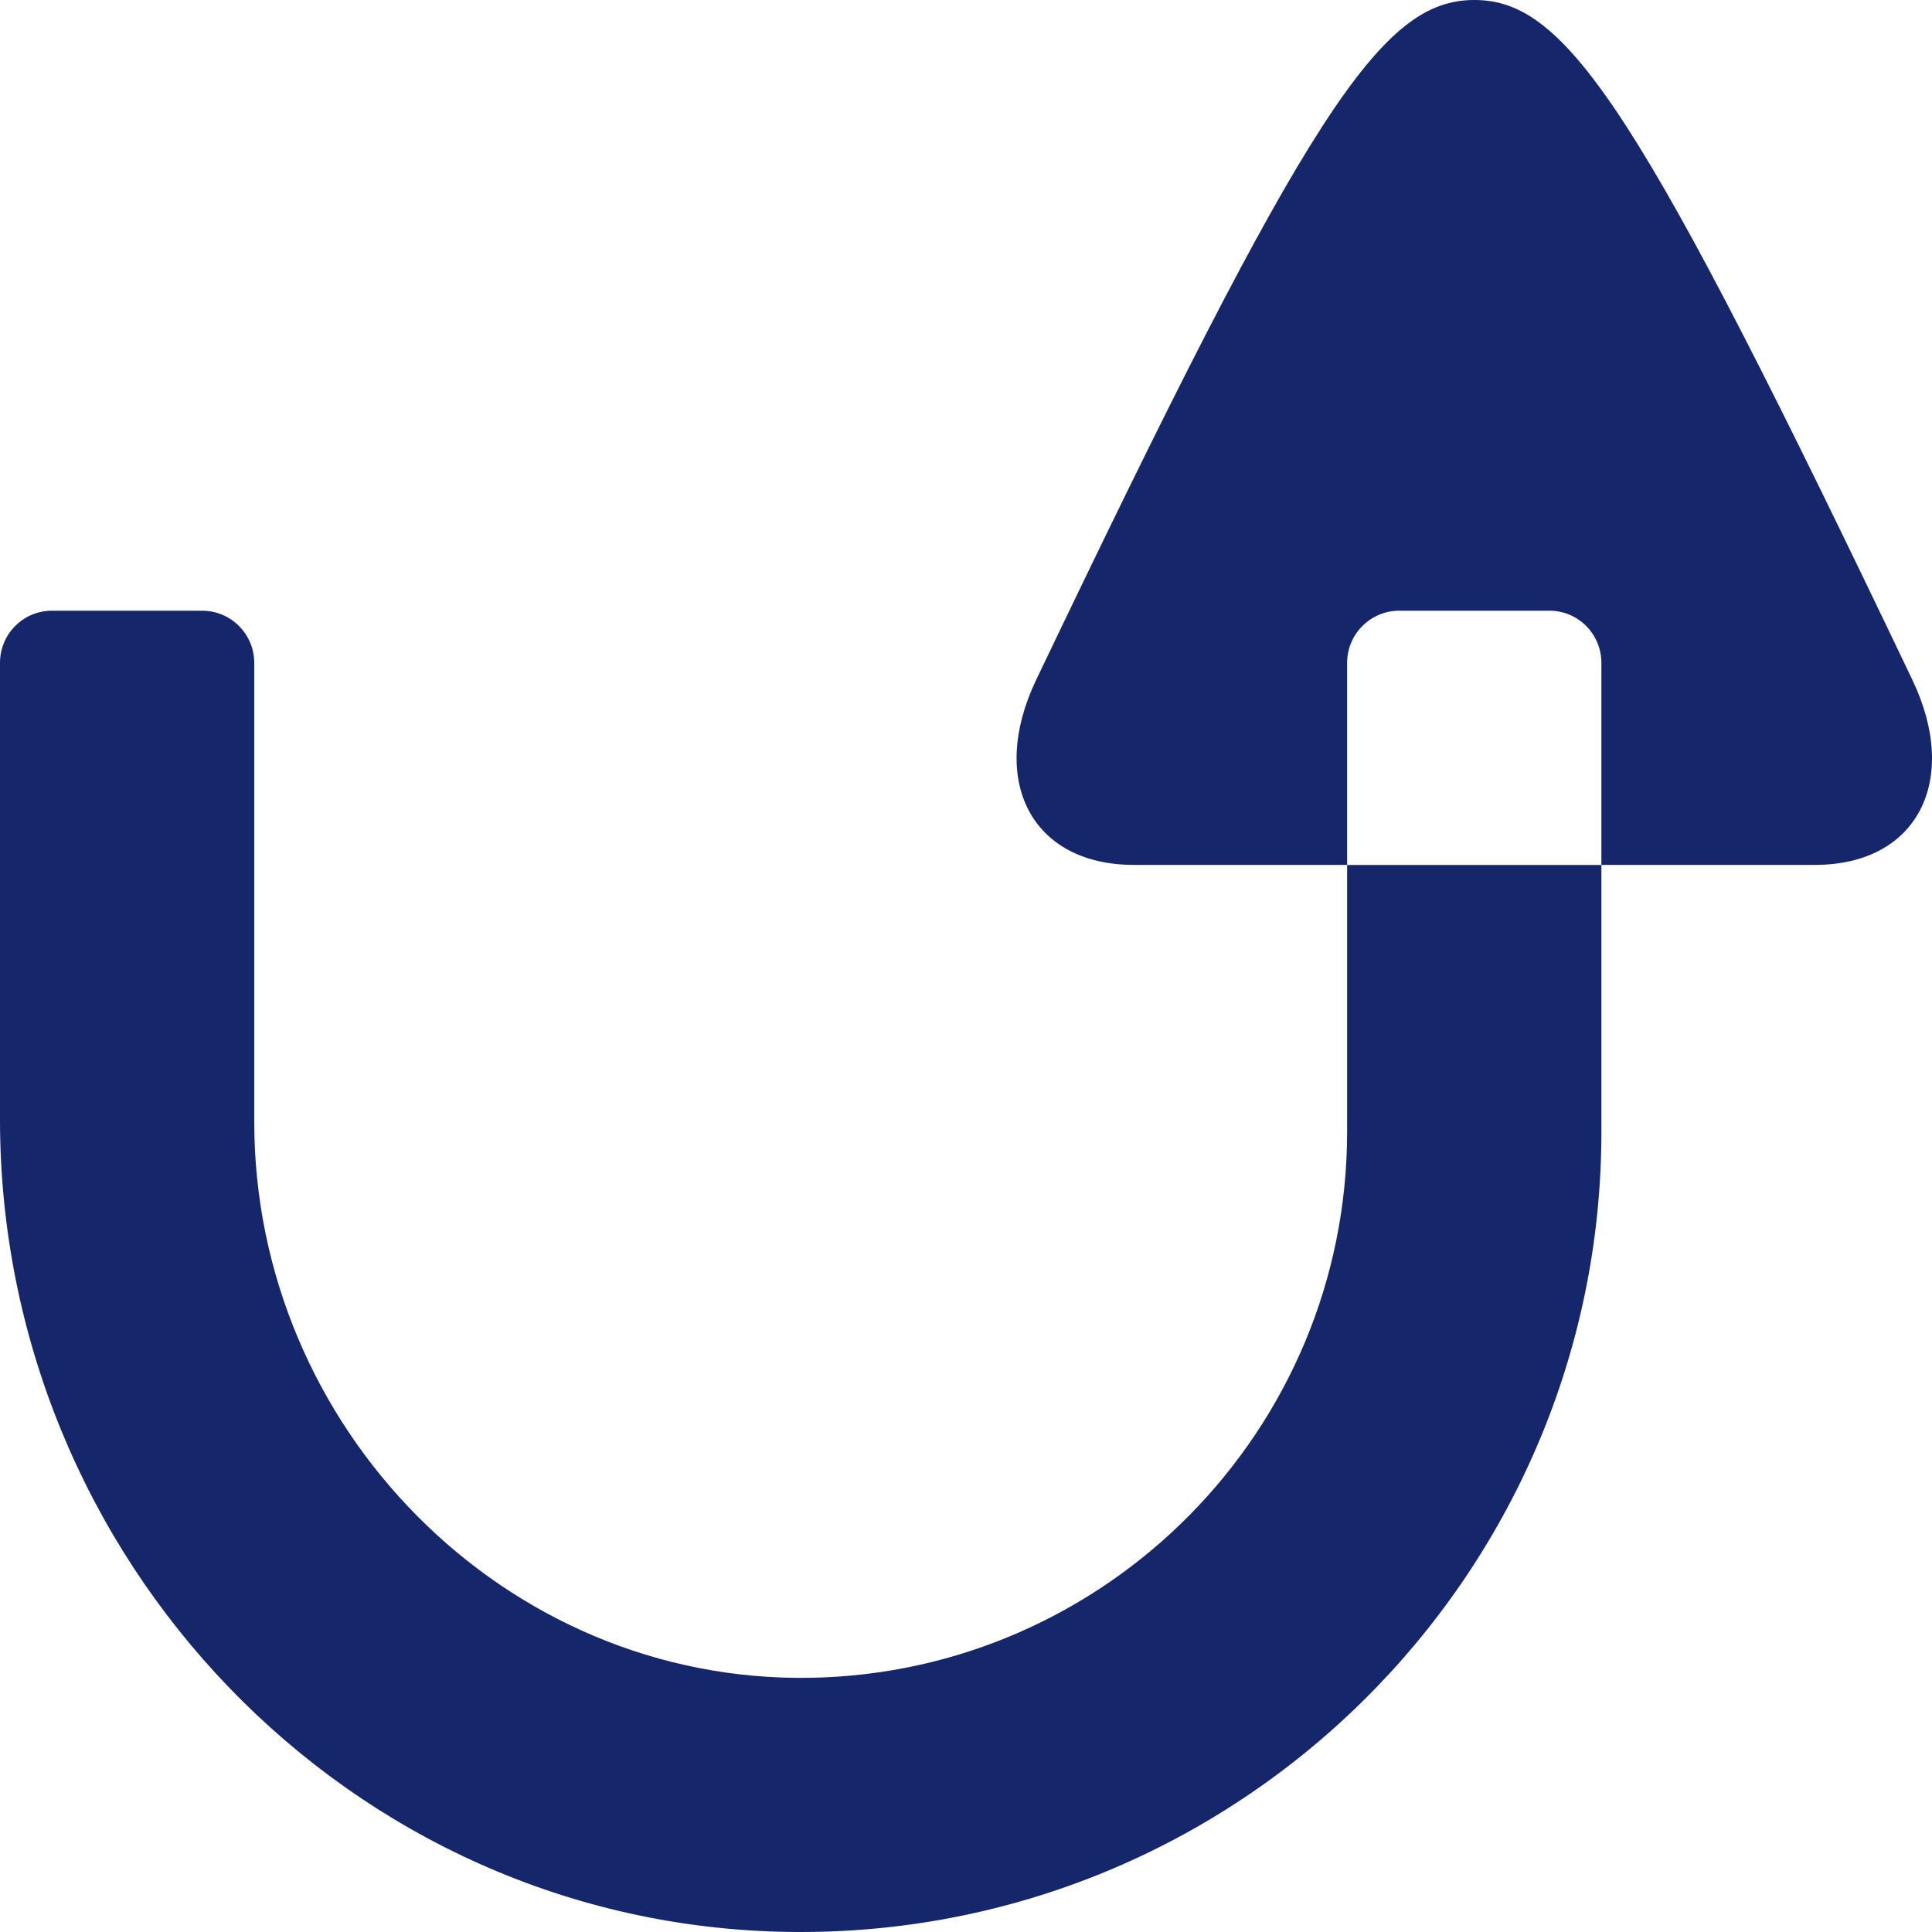 <svg width="63" height="63" viewBox="0 0 63 63" fill="none" xmlns="http://www.w3.org/2000/svg">
<g id="Acme_ikona_rodykle&#204;&#135;_tamsi me&#204;&#135;lyna" clip-path="url(#clip0_345_2481)">
<path id="Vector" d="M59.186 28.203H52.219V21.615C52.219 20.677 51.462 19.914 50.525 19.914H45.629C44.691 19.914 43.928 20.677 43.928 21.615V28.203H36.971C33.63 28.203 32.219 25.446 33.792 22.161C42.661 3.609 45.028 1.93301e-06 48.078 1.93301e-06C51.12 -0.003 53.496 3.609 62.356 22.161C63.931 25.449 62.52 28.203 59.186 28.203Z" fill="#15276A"/>
<path id="Vector_2" d="M52.22 28.203V36.901C52.22 51.426 40.288 63.22 25.702 62.997C11.376 62.777 0 50.825 0 36.504V21.614C0 20.677 0.757 19.914 1.695 19.914H6.59C7.528 19.914 8.291 20.677 8.291 21.614V36.583C8.291 46.551 16.452 54.879 26.42 54.711C36.104 54.546 43.928 46.621 43.928 36.904V28.206H52.22V28.203Z" fill="#15276A"/>
</g>
<defs>
<clipPath id="clip0_345_2481">
<rect width="63" height="63" fill="white"/>
</clipPath>
</defs>
</svg>
